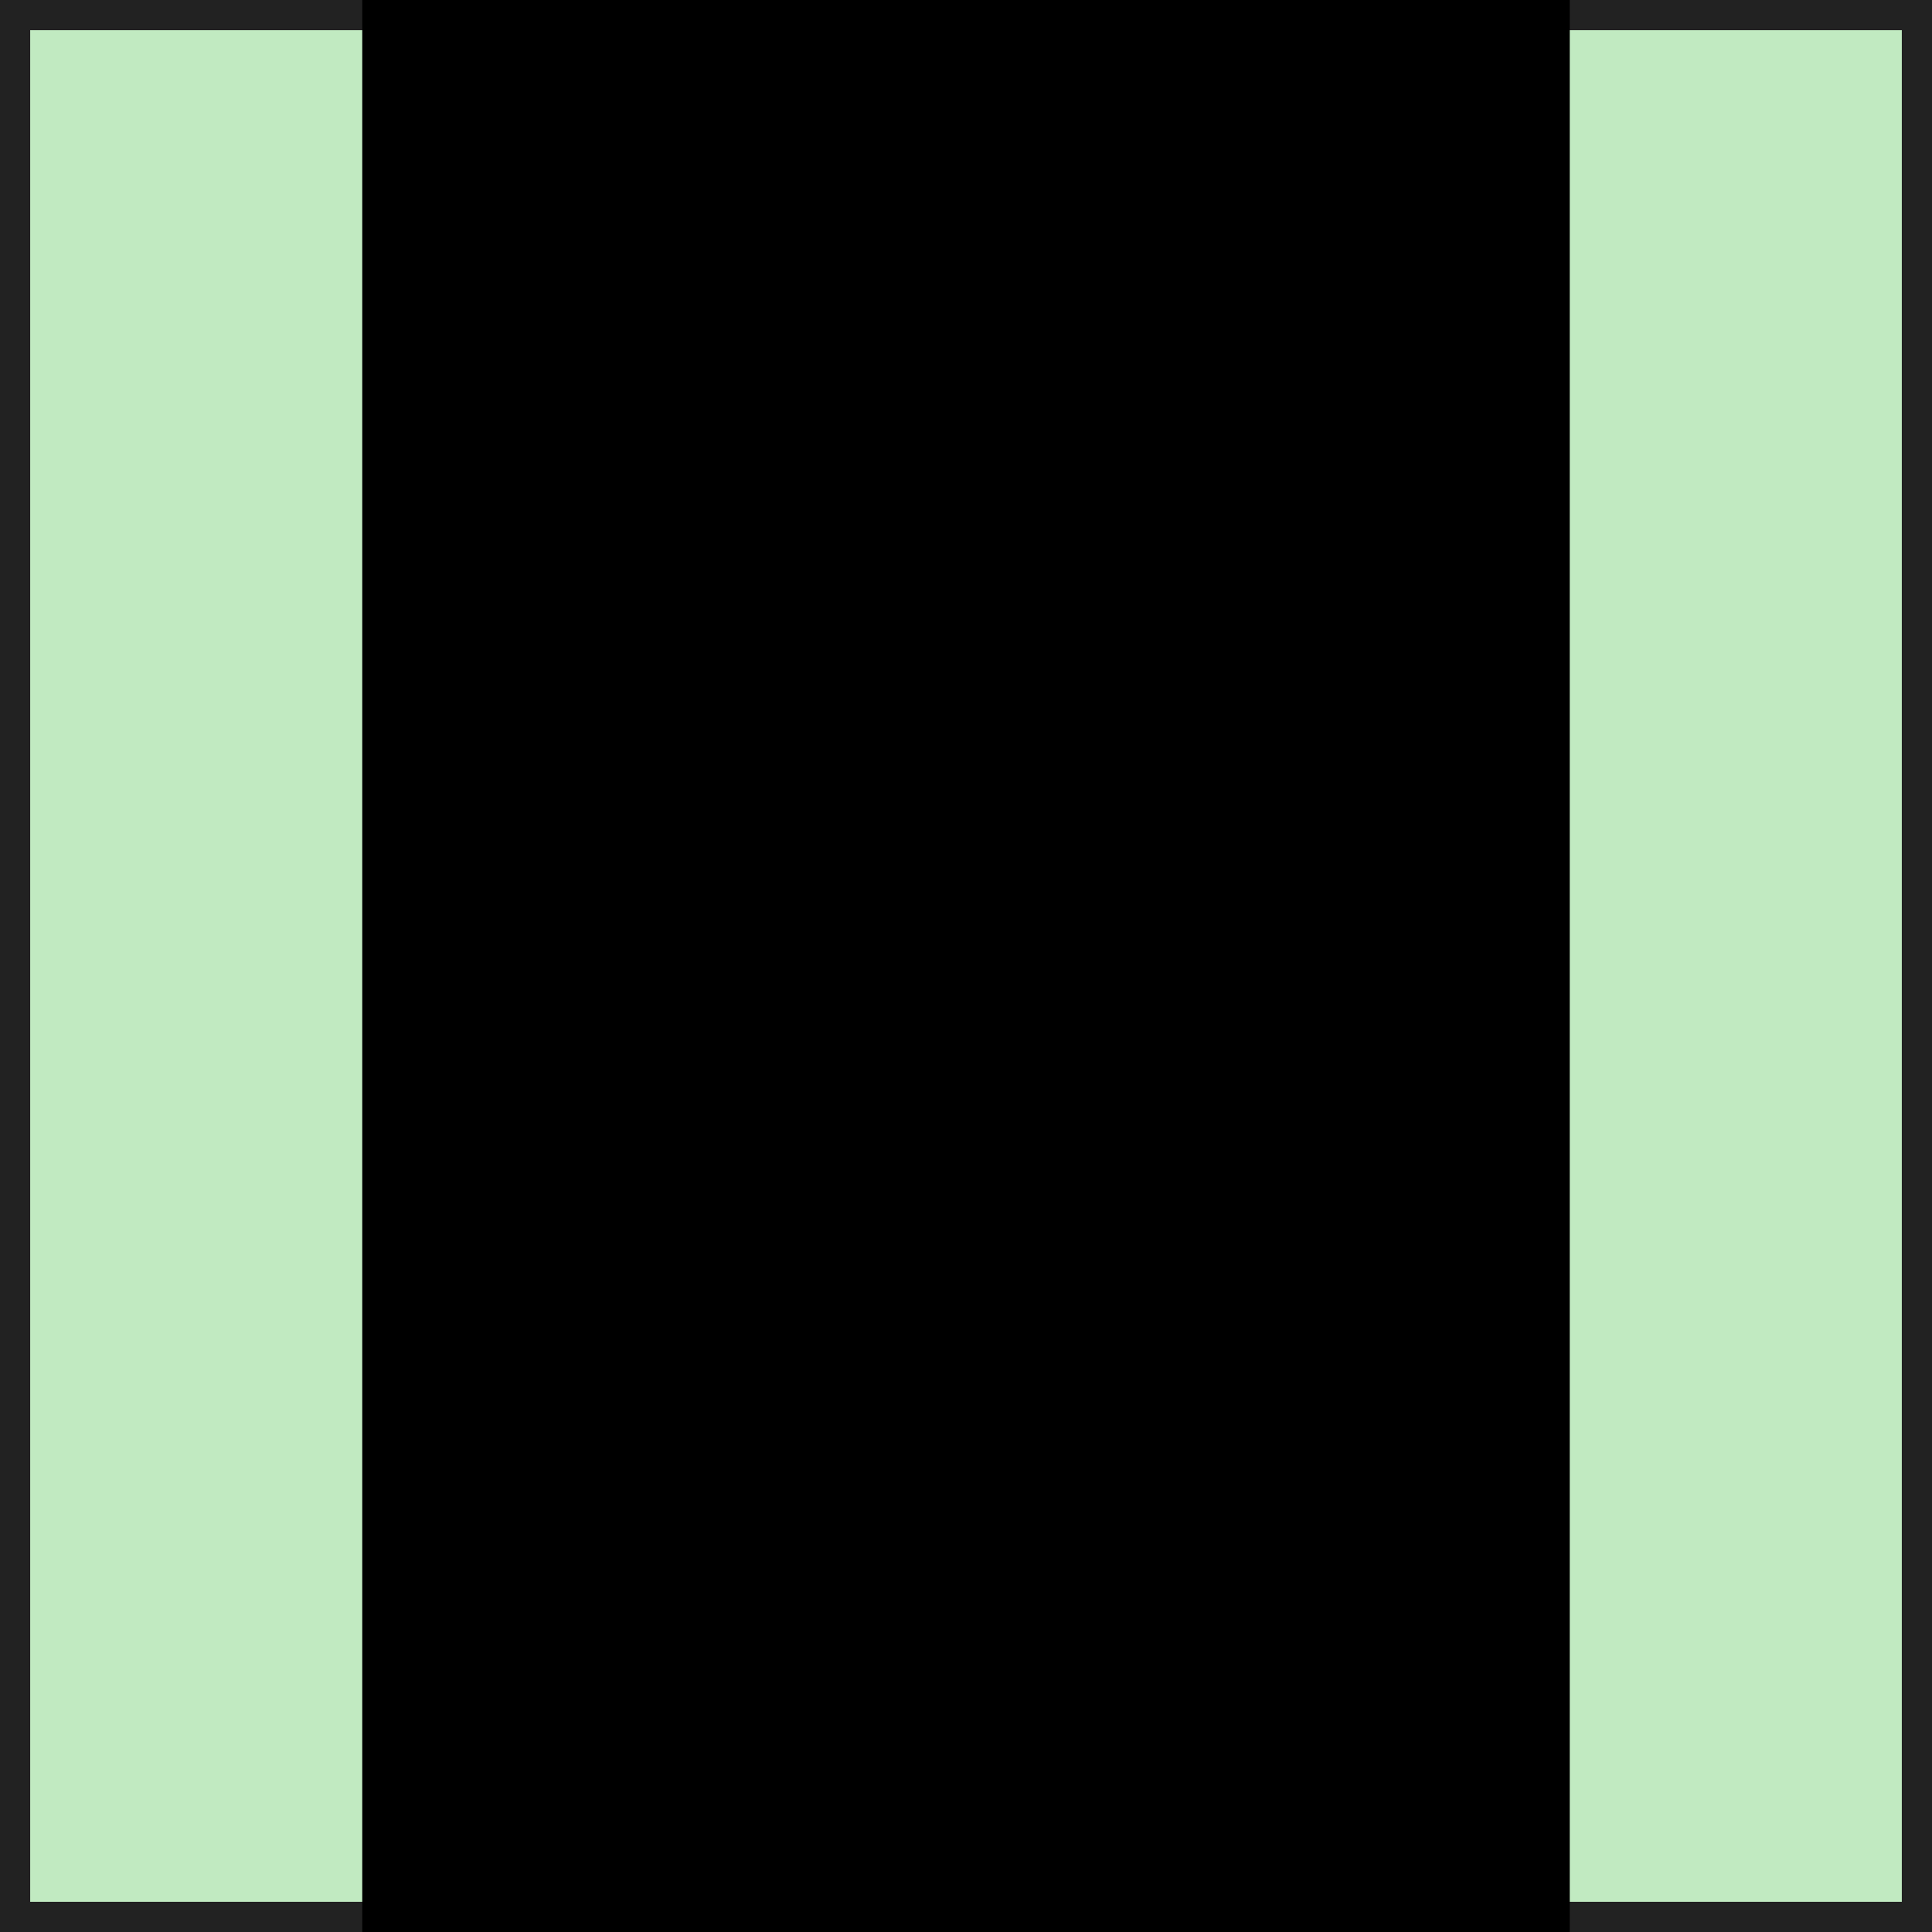 <svg xmlns="http://www.w3.org/2000/svg"  width="32" height="32" style="">
    <title>my vector image</title>
    <rect id="backgroundrect" width="100%" height="100%" x="0" y="0" fill="#FFFFFF" stroke="none"/>
    <g class="currentLayer" style="">
        <title>Layer 1</title>
        <rect fill="#c1eac1" stroke="#222222" style="color: rgb(0, 0, 0);" stroke-width="1" stroke-linejoin="round" stroke-dashoffset="" fill-rule="nonzero" id="svg_1" x="0" y="0" width="32" height="32" class="selected"/>
        <rect fill="#000"  fill-rule="nonzero" id="svg_2" x="6" y="0" width="20" height="32" class="selected"/>
    </g>
</svg>